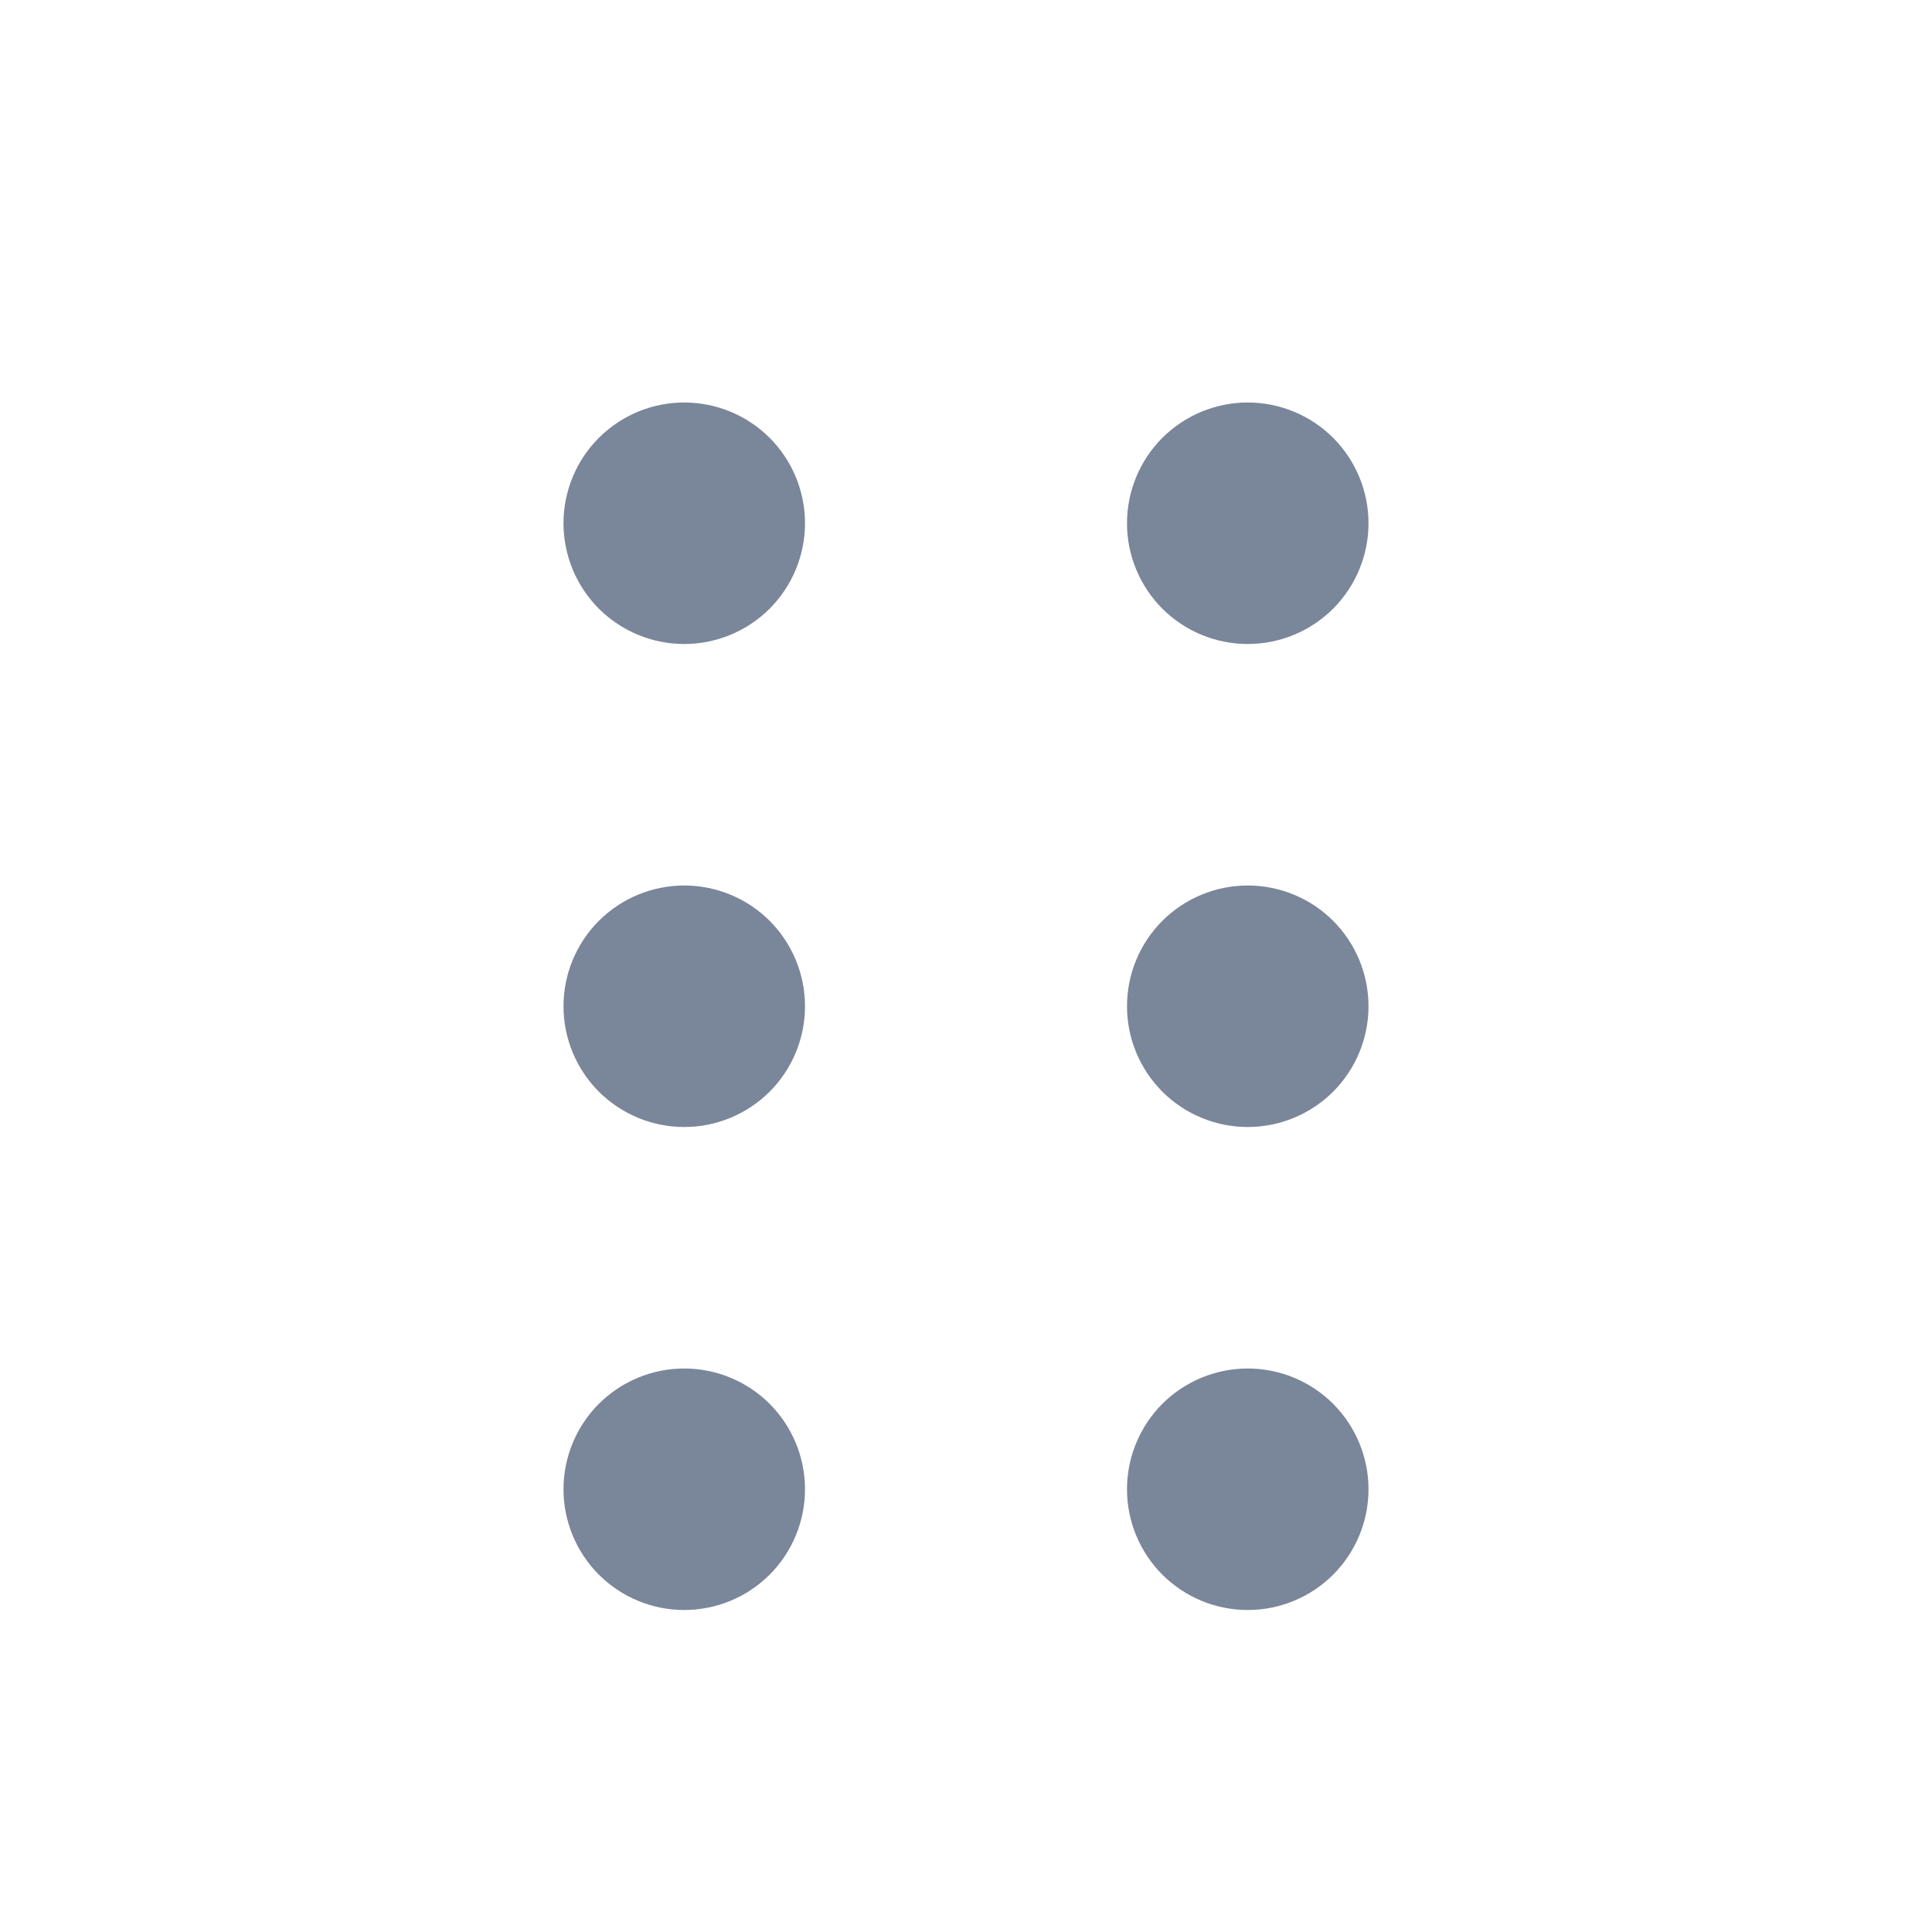 <svg width="24" height="24" viewBox="0 0 24 24" fill="none" xmlns="http://www.w3.org/2000/svg">
<path fill-rule="evenodd" clip-rule="evenodd" d="M7 6.5C7 6.102 7.158 5.721 7.439 5.439C7.721 5.158 8.102 5 8.5 5C8.898 5 9.279 5.158 9.561 5.439C9.842 5.721 10 6.102 10 6.5C10 6.898 9.842 7.279 9.561 7.561C9.279 7.842 8.898 8 8.5 8C8.102 8 7.721 7.842 7.439 7.561C7.158 7.279 7 6.898 7 6.5ZM7 12.5C7 12.102 7.158 11.721 7.439 11.439C7.721 11.158 8.102 11 8.5 11C8.898 11 9.279 11.158 9.561 11.439C9.842 11.721 10 12.102 10 12.5C10 12.898 9.842 13.279 9.561 13.561C9.279 13.842 8.898 14 8.5 14C8.102 14 7.721 13.842 7.439 13.561C7.158 13.279 7 12.898 7 12.5ZM7 18.5C7 18.102 7.158 17.721 7.439 17.439C7.721 17.158 8.102 17 8.5 17C8.898 17 9.279 17.158 9.561 17.439C9.842 17.721 10 18.102 10 18.5C10 18.898 9.842 19.279 9.561 19.561C9.279 19.842 8.898 20 8.5 20C8.102 20 7.721 19.842 7.439 19.561C7.158 19.279 7 18.898 7 18.5Z" fill="#7A8699"/>
<path fill-rule="evenodd" clip-rule="evenodd" d="M14 6.5C14 6.102 14.158 5.721 14.439 5.439C14.721 5.158 15.102 5 15.5 5C15.898 5 16.279 5.158 16.561 5.439C16.842 5.721 17 6.102 17 6.5C17 6.898 16.842 7.279 16.561 7.561C16.279 7.842 15.898 8 15.5 8C15.102 8 14.721 7.842 14.439 7.561C14.158 7.279 14 6.898 14 6.5ZM14 12.5C14 12.102 14.158 11.721 14.439 11.439C14.721 11.158 15.102 11 15.5 11C15.898 11 16.279 11.158 16.561 11.439C16.842 11.721 17 12.102 17 12.5C17 12.898 16.842 13.279 16.561 13.561C16.279 13.842 15.898 14 15.5 14C15.102 14 14.721 13.842 14.439 13.561C14.158 13.279 14 12.898 14 12.5ZM14 18.5C14 18.102 14.158 17.721 14.439 17.439C14.721 17.158 15.102 17 15.5 17C15.898 17 16.279 17.158 16.561 17.439C16.842 17.721 17 18.102 17 18.5C17 18.898 16.842 19.279 16.561 19.561C16.279 19.842 15.898 20 15.5 20C15.102 20 14.721 19.842 14.439 19.561C14.158 19.279 14 18.898 14 18.5Z" fill="#7A8699"/>
</svg>
